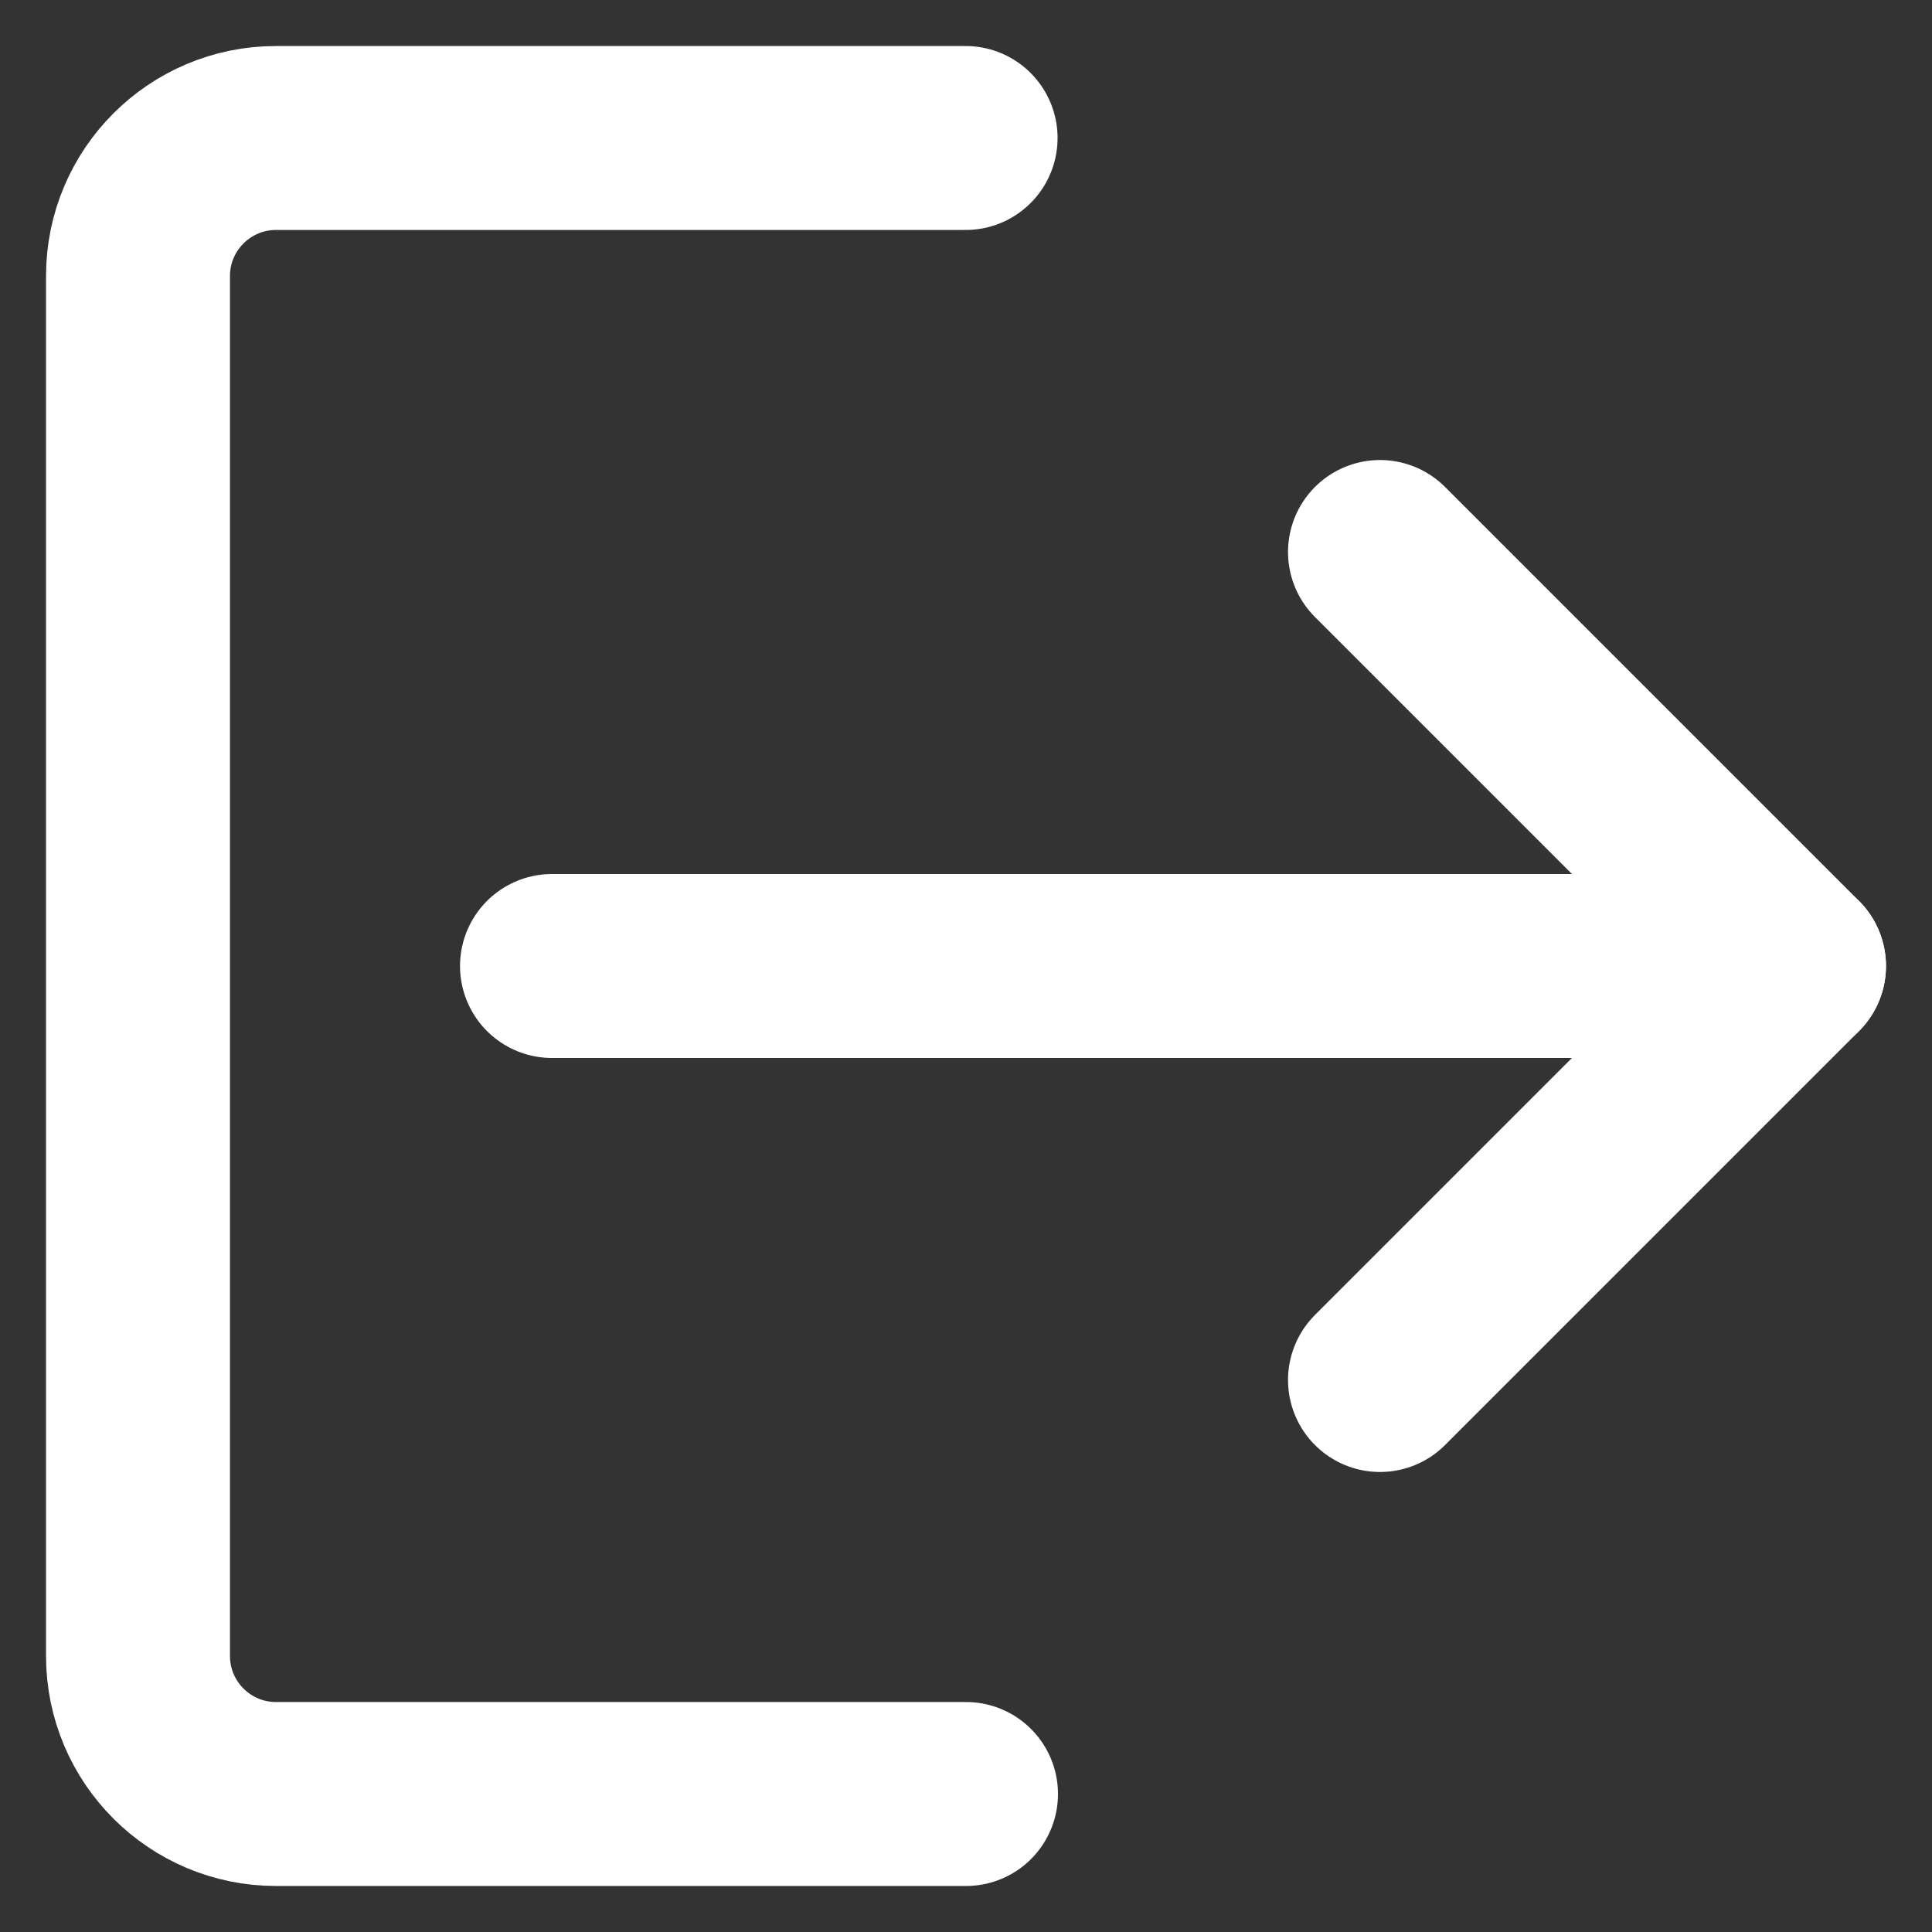 <?xml version="1.0" encoding="UTF-8"?>
<svg width="14px" height="14px" viewBox="0 0 14 14" version="1.1" xmlns="http://www.w3.org/2000/svg" xmlns:xlink="http://www.w3.org/1999/xlink">
    <rect x="0" y="0" width="14" height="14" fill="#333333" stroke="none"/>
    <title>icon_tuichu</title>
    <g id="页面-1" stroke="none" stroke-width="1" fill="none" fill-rule="evenodd" stroke-linecap="round">
        <g id="排课" transform="translate(-1799, -71)" stroke="#FFFFFF" stroke-width="1.333">
            <g id="top" transform="translate(0, 48)">
                <g id="编组-21" transform="translate(1780, 12)">
                    <g id="编组-11" transform="translate(20, 7)">
                        <g id="icon_tuichu" transform="translate(0, 5)">
                            <path d="M5.997,0 L1,0 C0.448,1.01453063e-16 -6.76353751e-17,0.448 0,1 L0,11 C6.76353751e-17,11.552 0.448,12 1,12 L6,12 L6,12" id="路径" stroke-linejoin="round"></path>
                            <polyline id="路径" stroke-linejoin="round" points="9 9 12 6 9 3"></polyline>
                            <line x1="3" y1="6" x2="12" y2="6" id="路径"></line>
                        </g>
                    </g>
                </g>
            </g>
        </g>
    </g>
</svg>